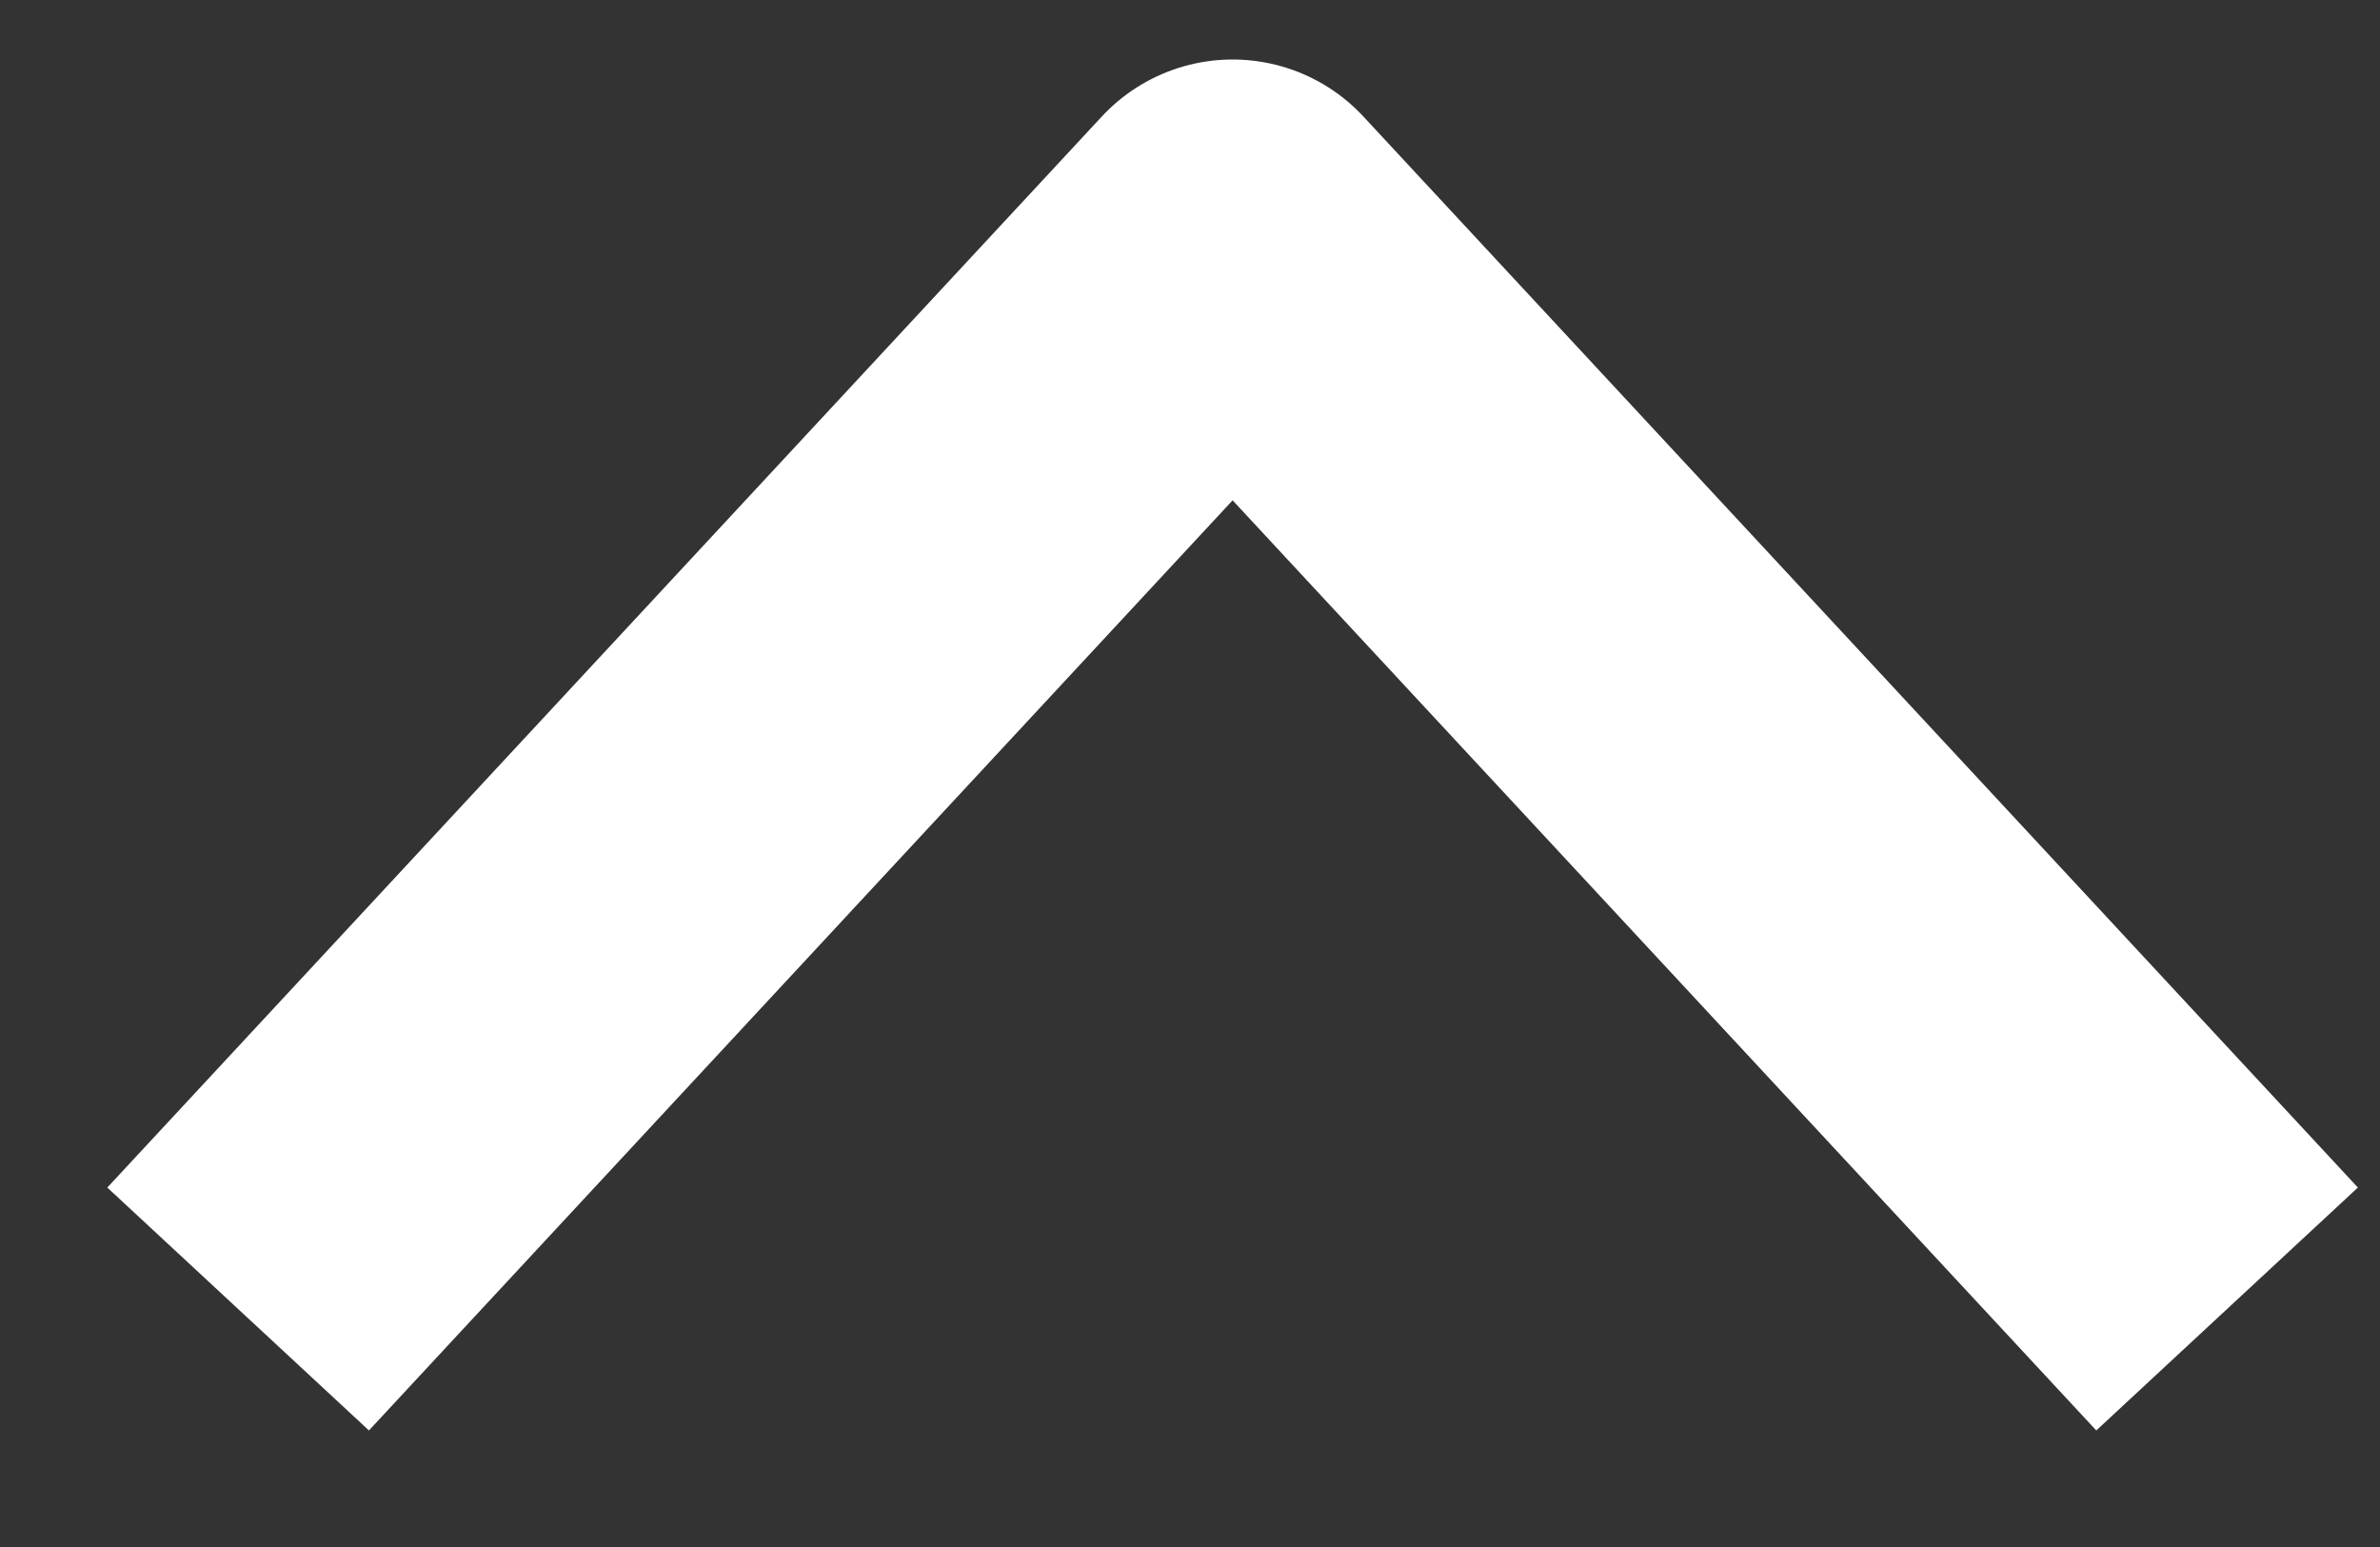 <svg width="20" height="13" viewBox="0 0 20 13" fill="none" xmlns="http://www.w3.org/2000/svg">
<rect x="0" y="0" width="20" height="13" fill="#333333" stroke="none"/>
<path d="M2.001 11C5.264 7.485 7.094 5.515 10.358 2L18.715 11" stroke="white" stroke-width="3" stroke-linejoin="round"/>
</svg>
